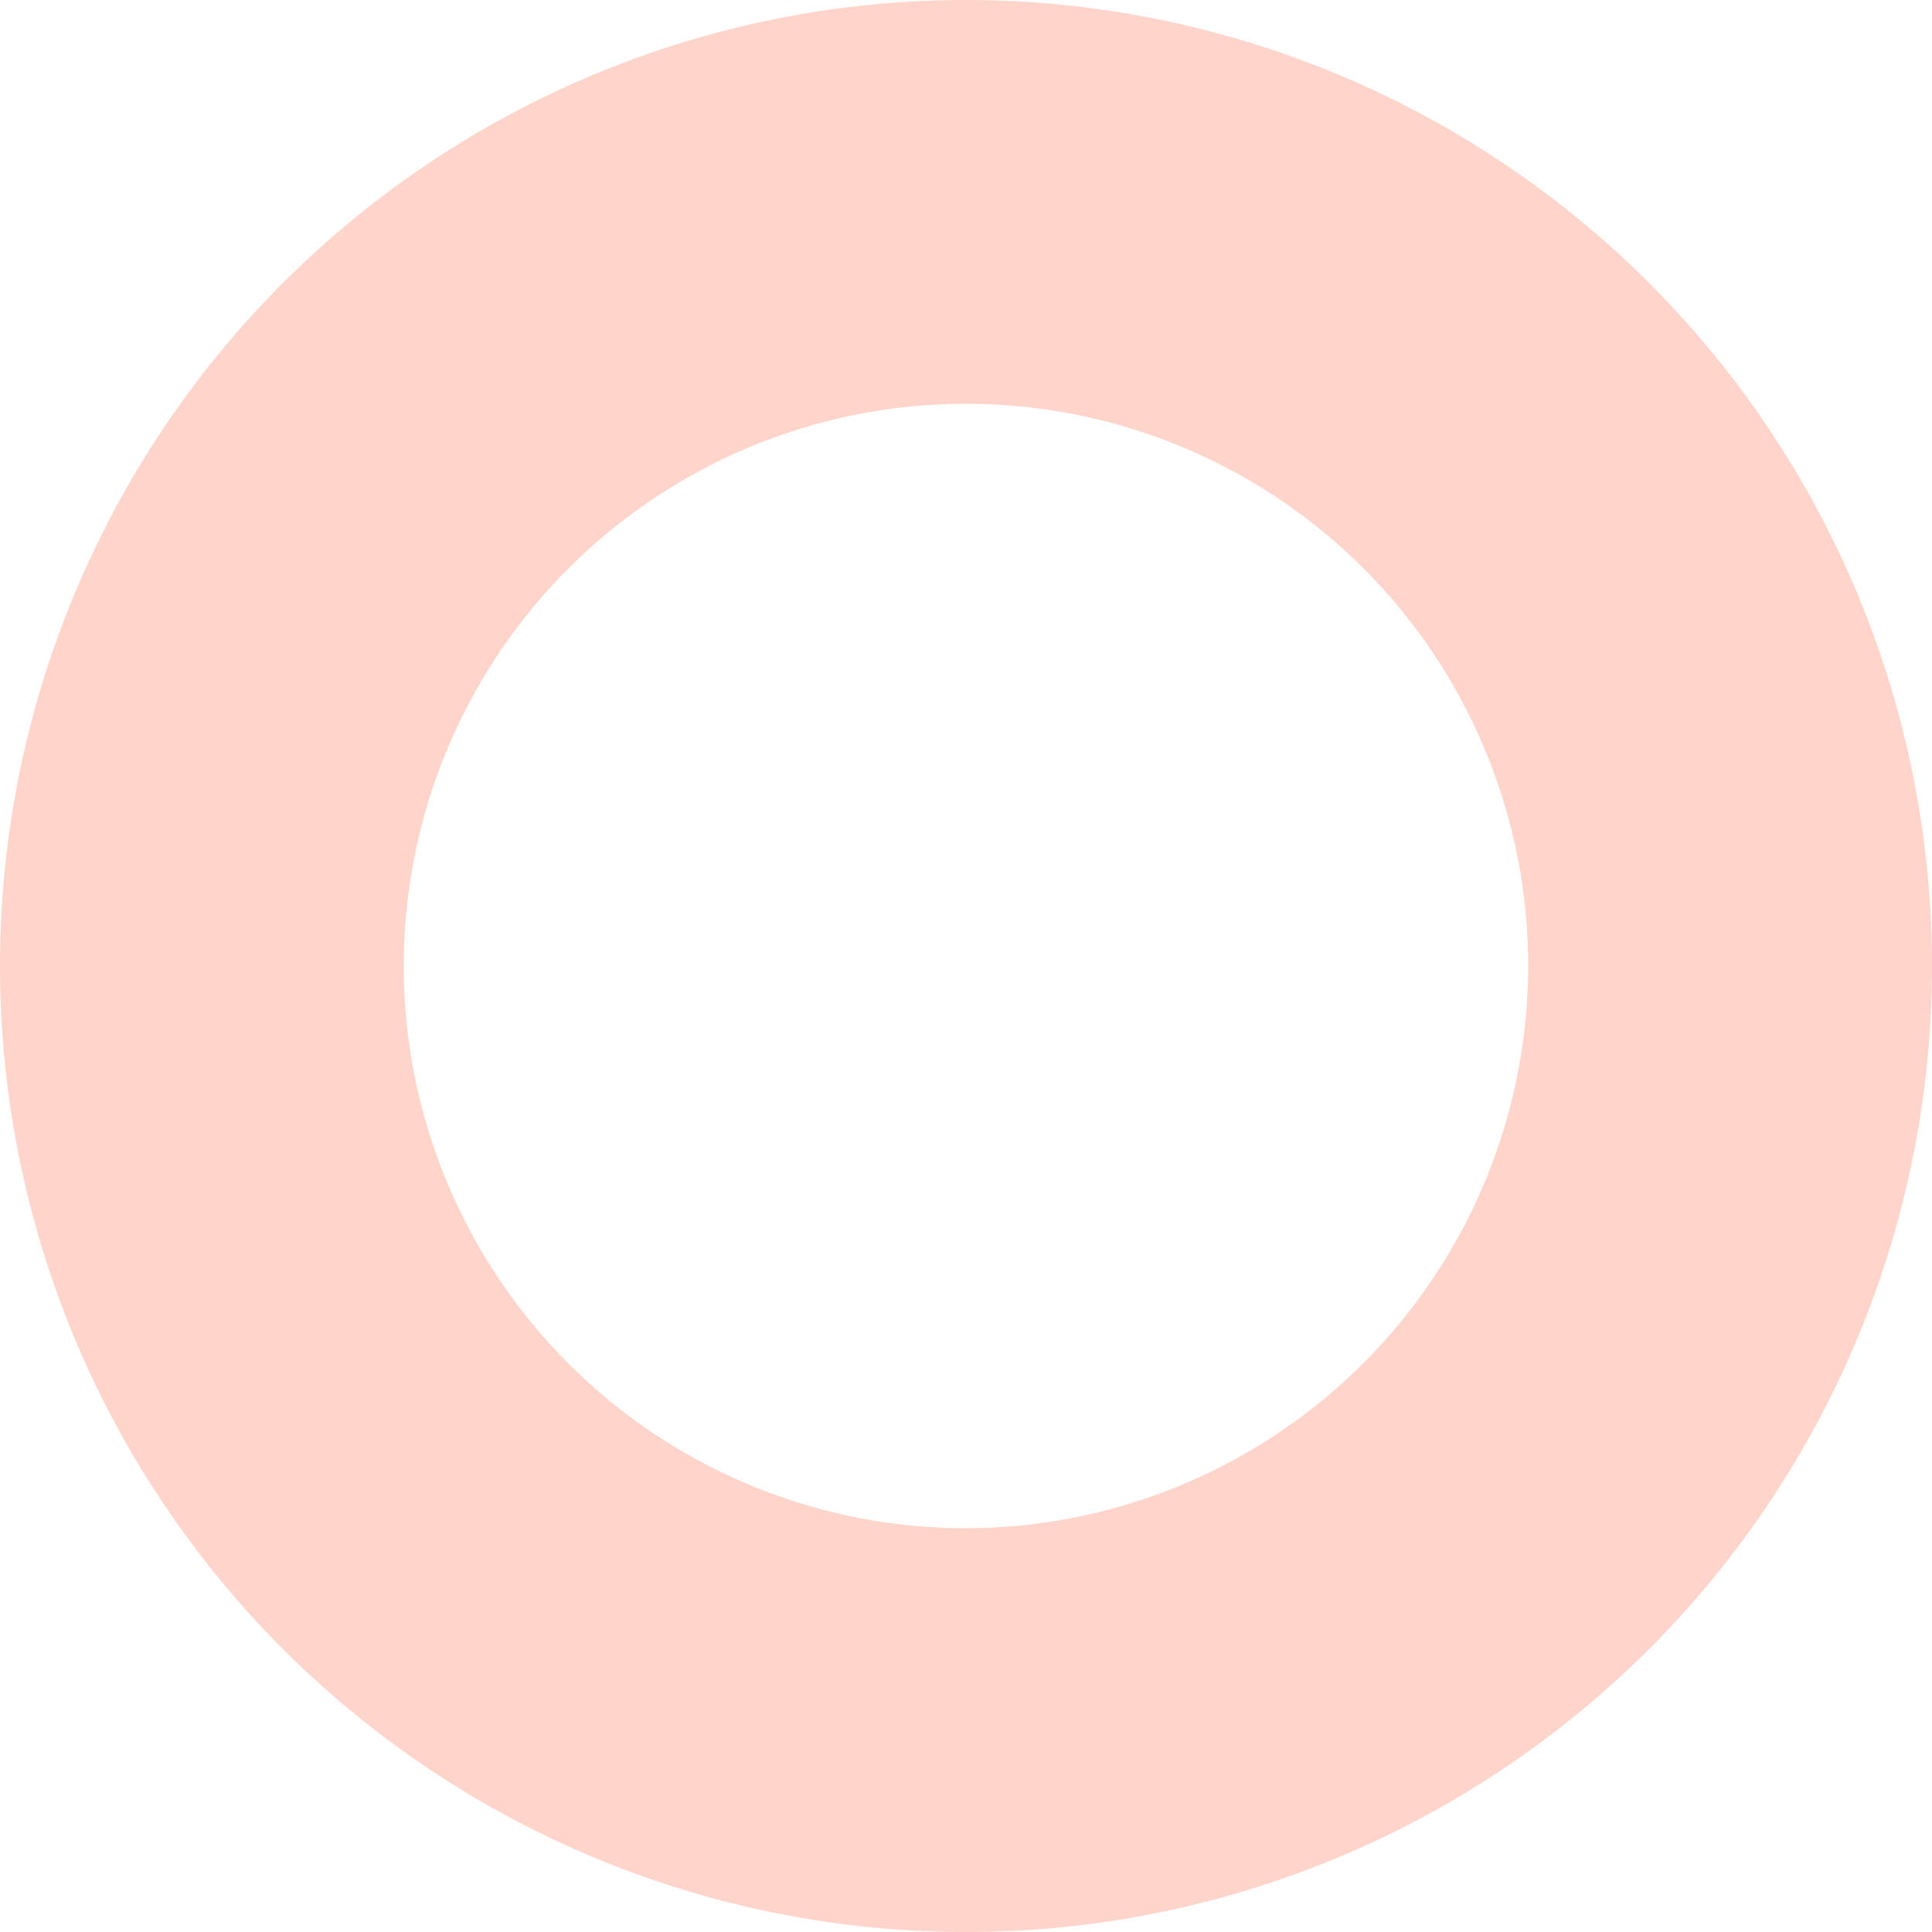 <svg xmlns="http://www.w3.org/2000/svg" viewBox="0 0 20 20"><defs><style>.cls-1{fill:#ffd4ca;}</style></defs><g id="Layer_2" data-name="Layer 2"><g id="Layer_1-2" data-name="Layer 1"><path class="cls-1" d="M10,15.82A5.82,5.82,0,1,1,15.82,10,5.83,5.83,0,0,1,10,15.82ZM10,0A10,10,0,1,0,20,10,10,10,0,0,0,10,0Z"/></g></g></svg>